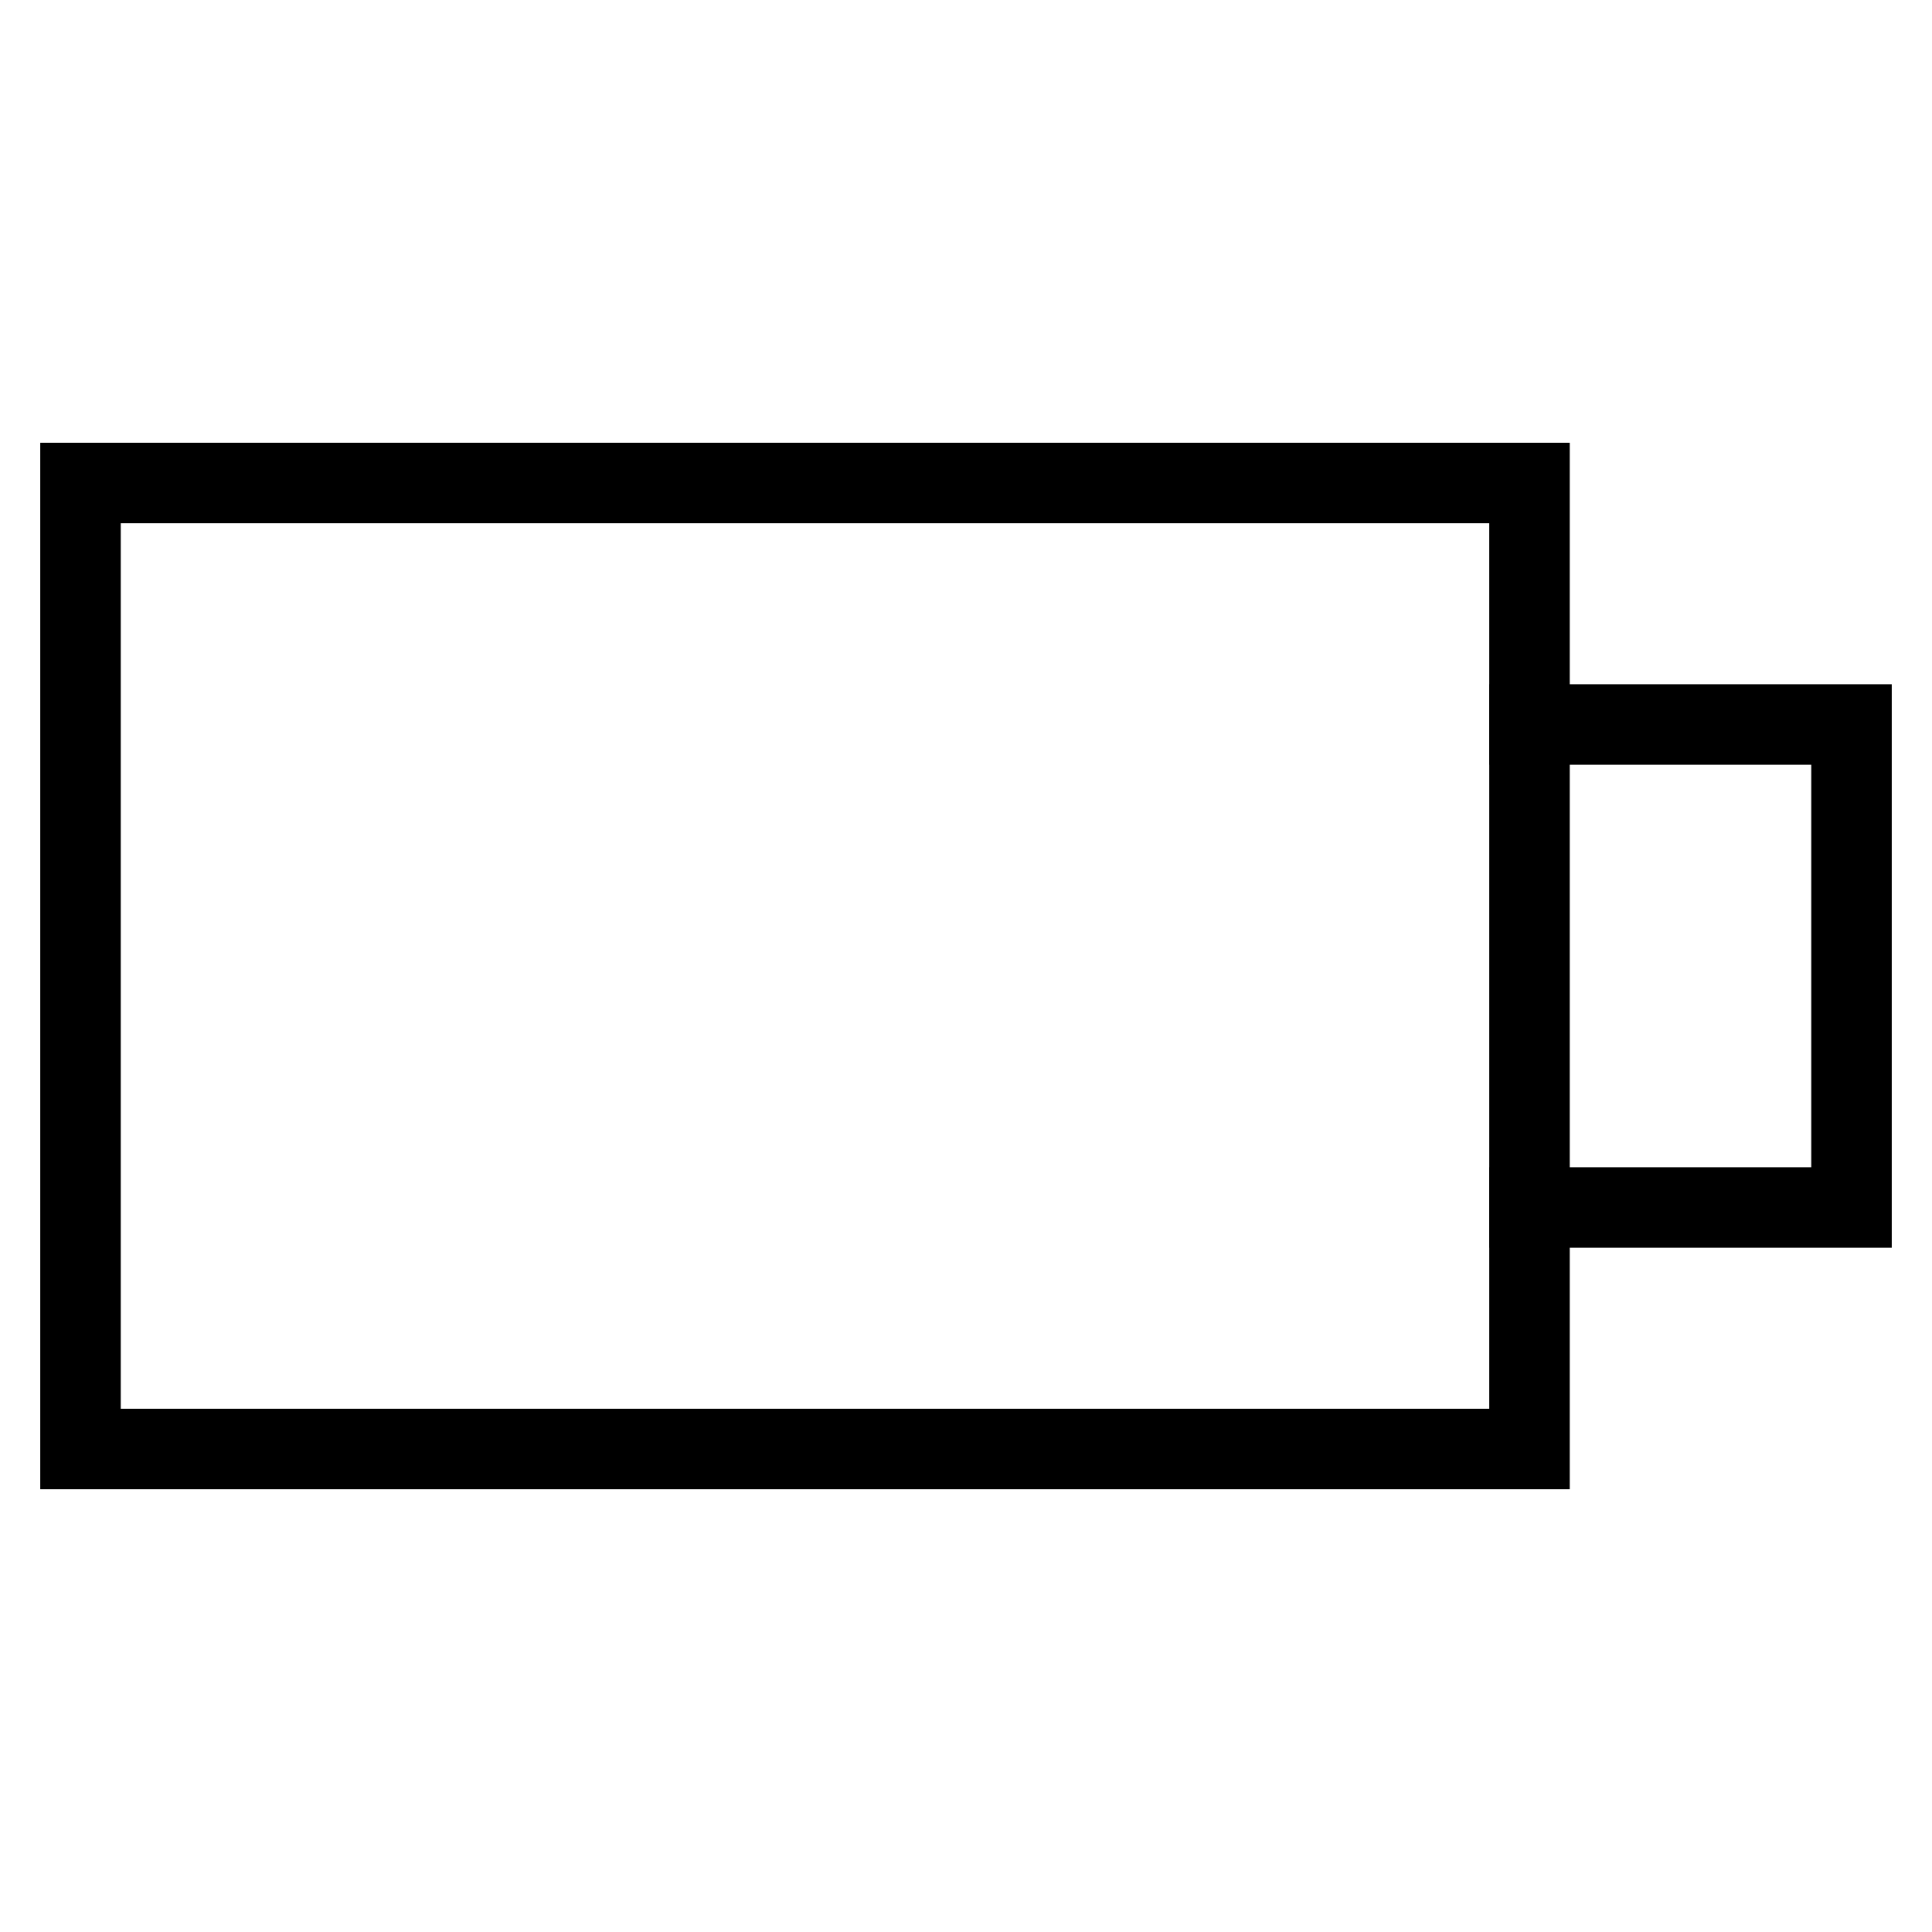 <svg id="nc_icon" xmlns="http://www.w3.org/2000/svg" xml:space="preserve" viewBox="0 0 24 24"><g fill="none" stroke="currentColor" stroke-linecap="square" stroke-miterlimit="10" class="nc-icon-wrapper"><path d="M19 9h4v6h-4" data-color="color-2" vector-effect="non-scaling-stroke"/><path d="M1 6h18v12H1z" vector-effect="non-scaling-stroke"/></g></svg>
